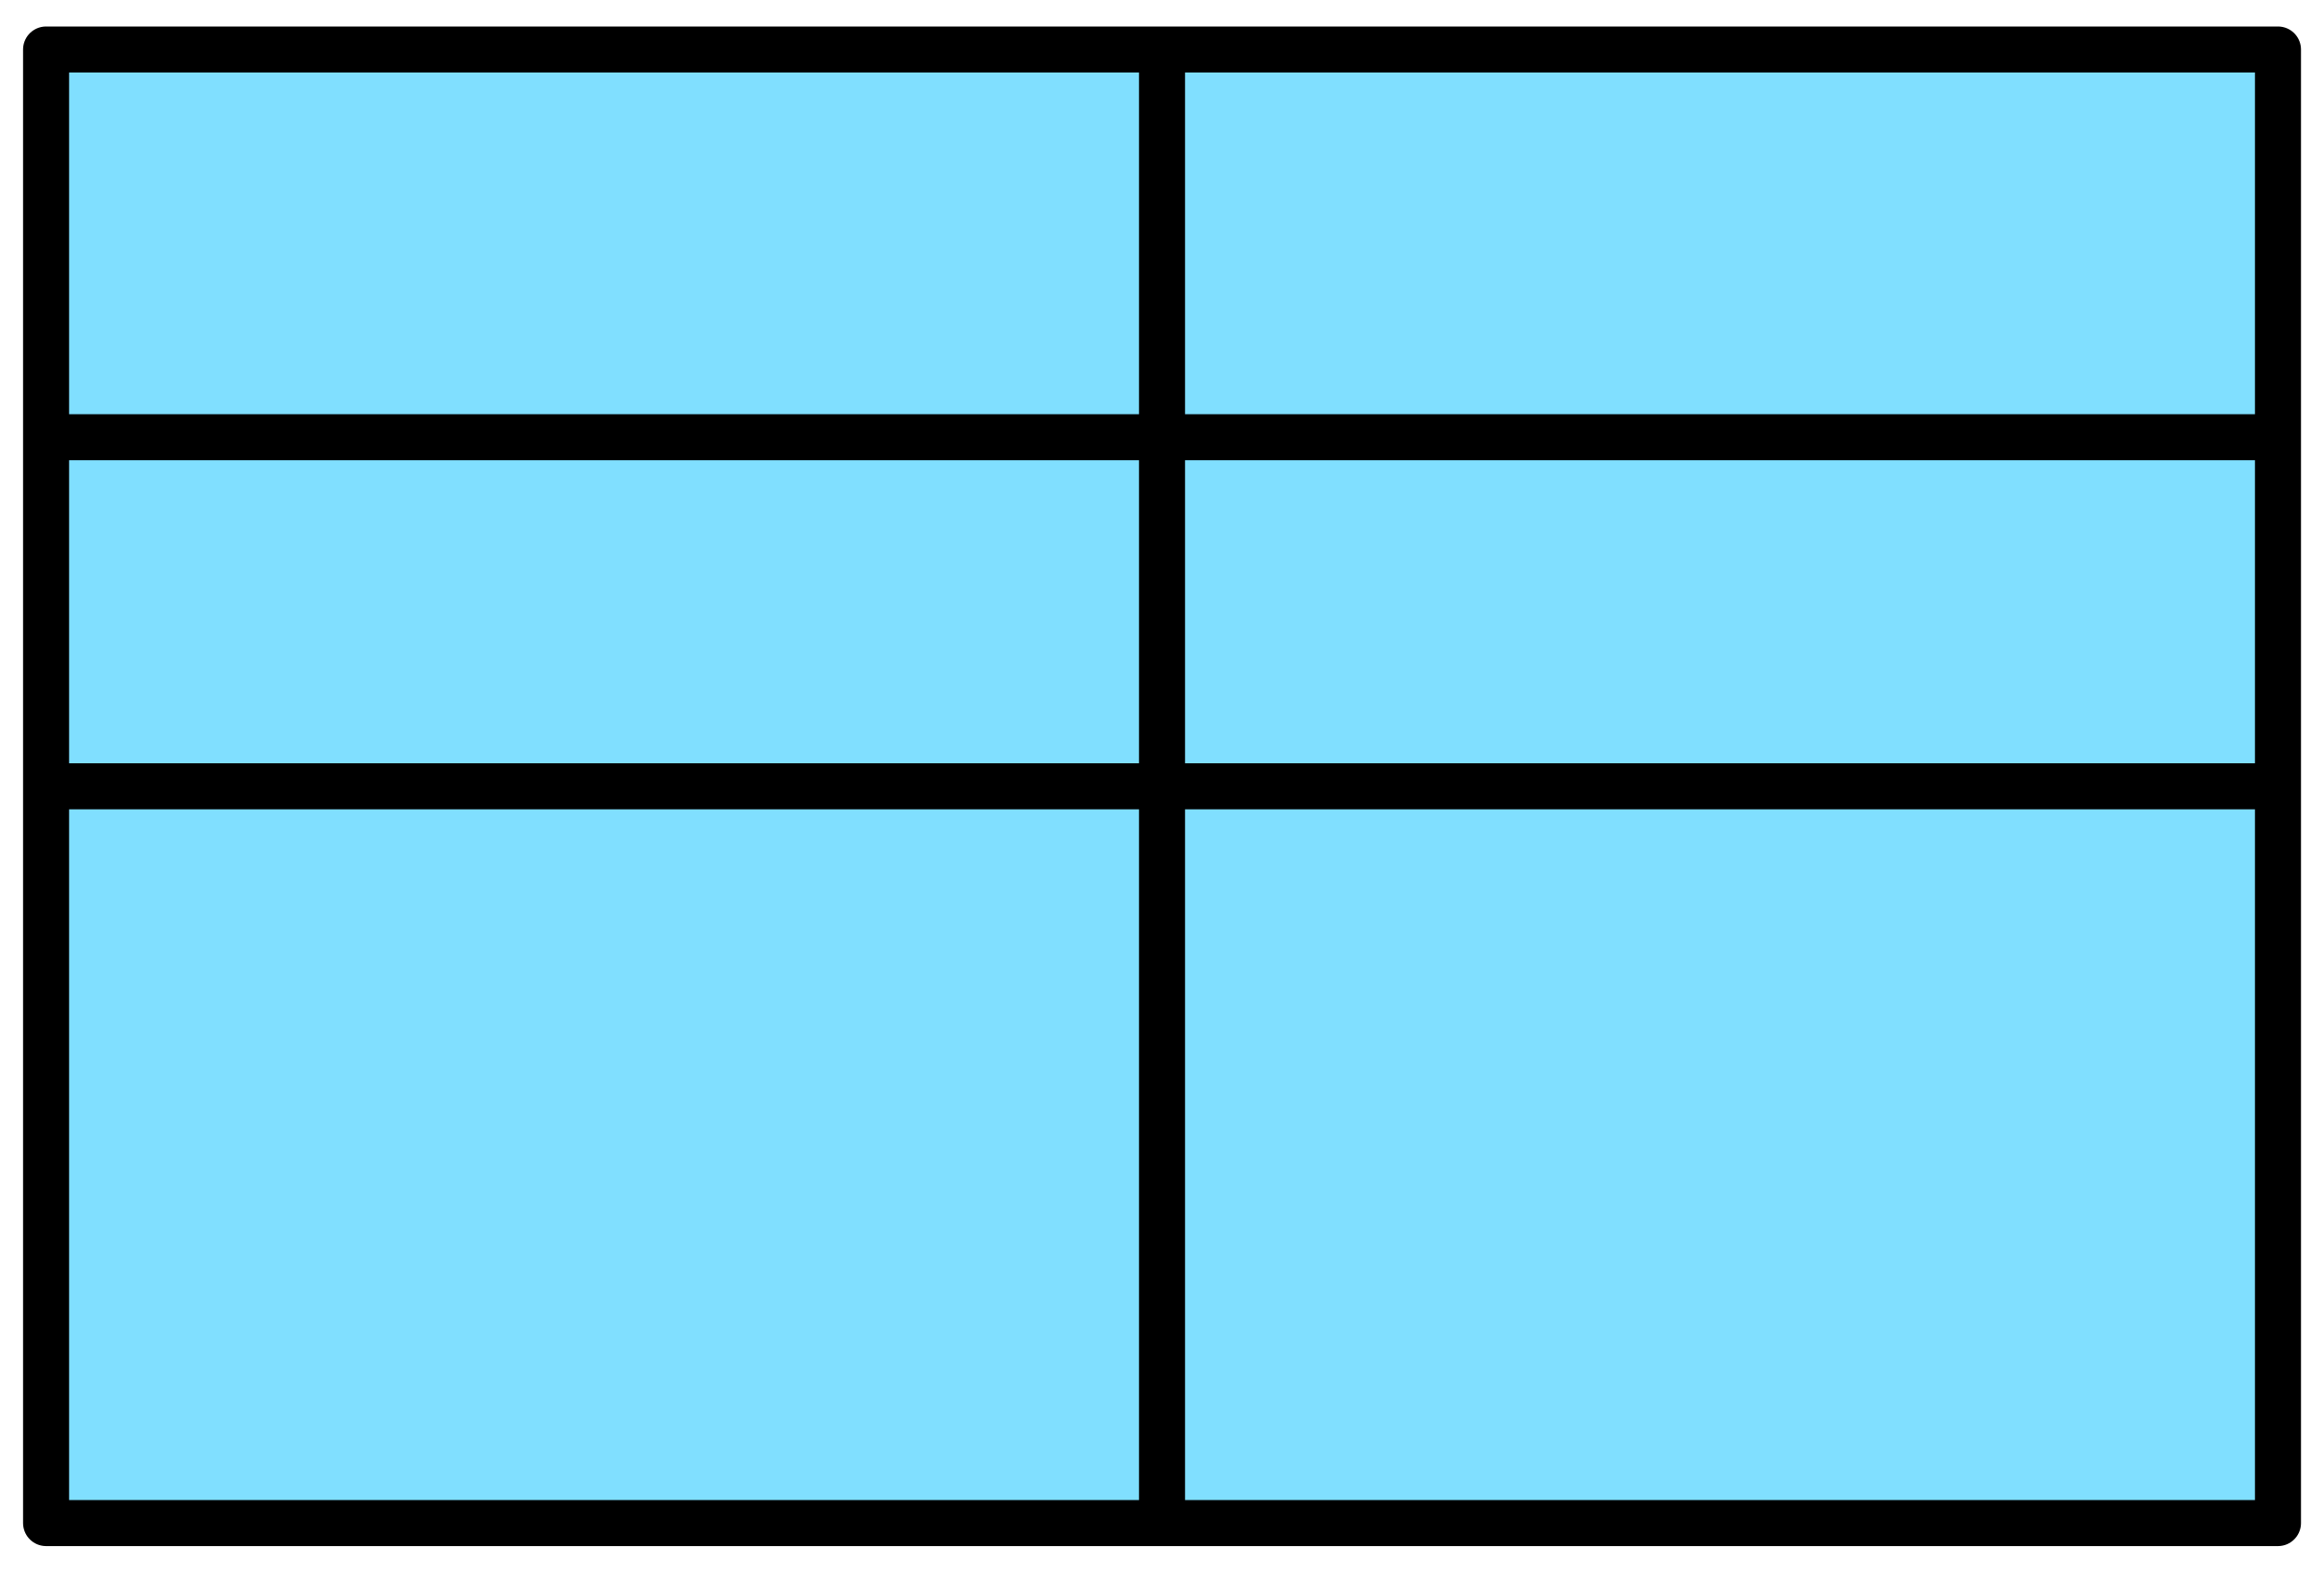 <?xml version='1.0' encoding='utf8'?>
<svg xmlns="http://www.w3.org/2000/svg" height="136" viewBox="7.158 15.875 53.417 35.983" width="201">
    <g display="inline">
        <path d="m8.217 16.933h51.3v33.867h-51.3z" fill="#80dfff" stop-color="#000000" />
        <path d="m8.217 16.933h51.3v33.867h-51.3z" fill="none" stop-color="#000000" stroke="#000000" stroke-linejoin="round" stroke-width="1.058" />
    </g>
<g display="inline" opacity="1">
        <path d="m8.217 33.867 h51.3" fill="none" stop-color="#000000" stroke="#000000" stroke-width="1.058" />
        <path d="m33.867 16.933 v33.867" fill="none" stop-color="#000000" stroke="#000000" stroke-width="1.058" />
    </g>
<path d="m59.517 25.844 h-51.3" display="inline" fill="none" opacity="1" stop-color="#000000" stroke="#000000" stroke-width="1.058" />
</svg>